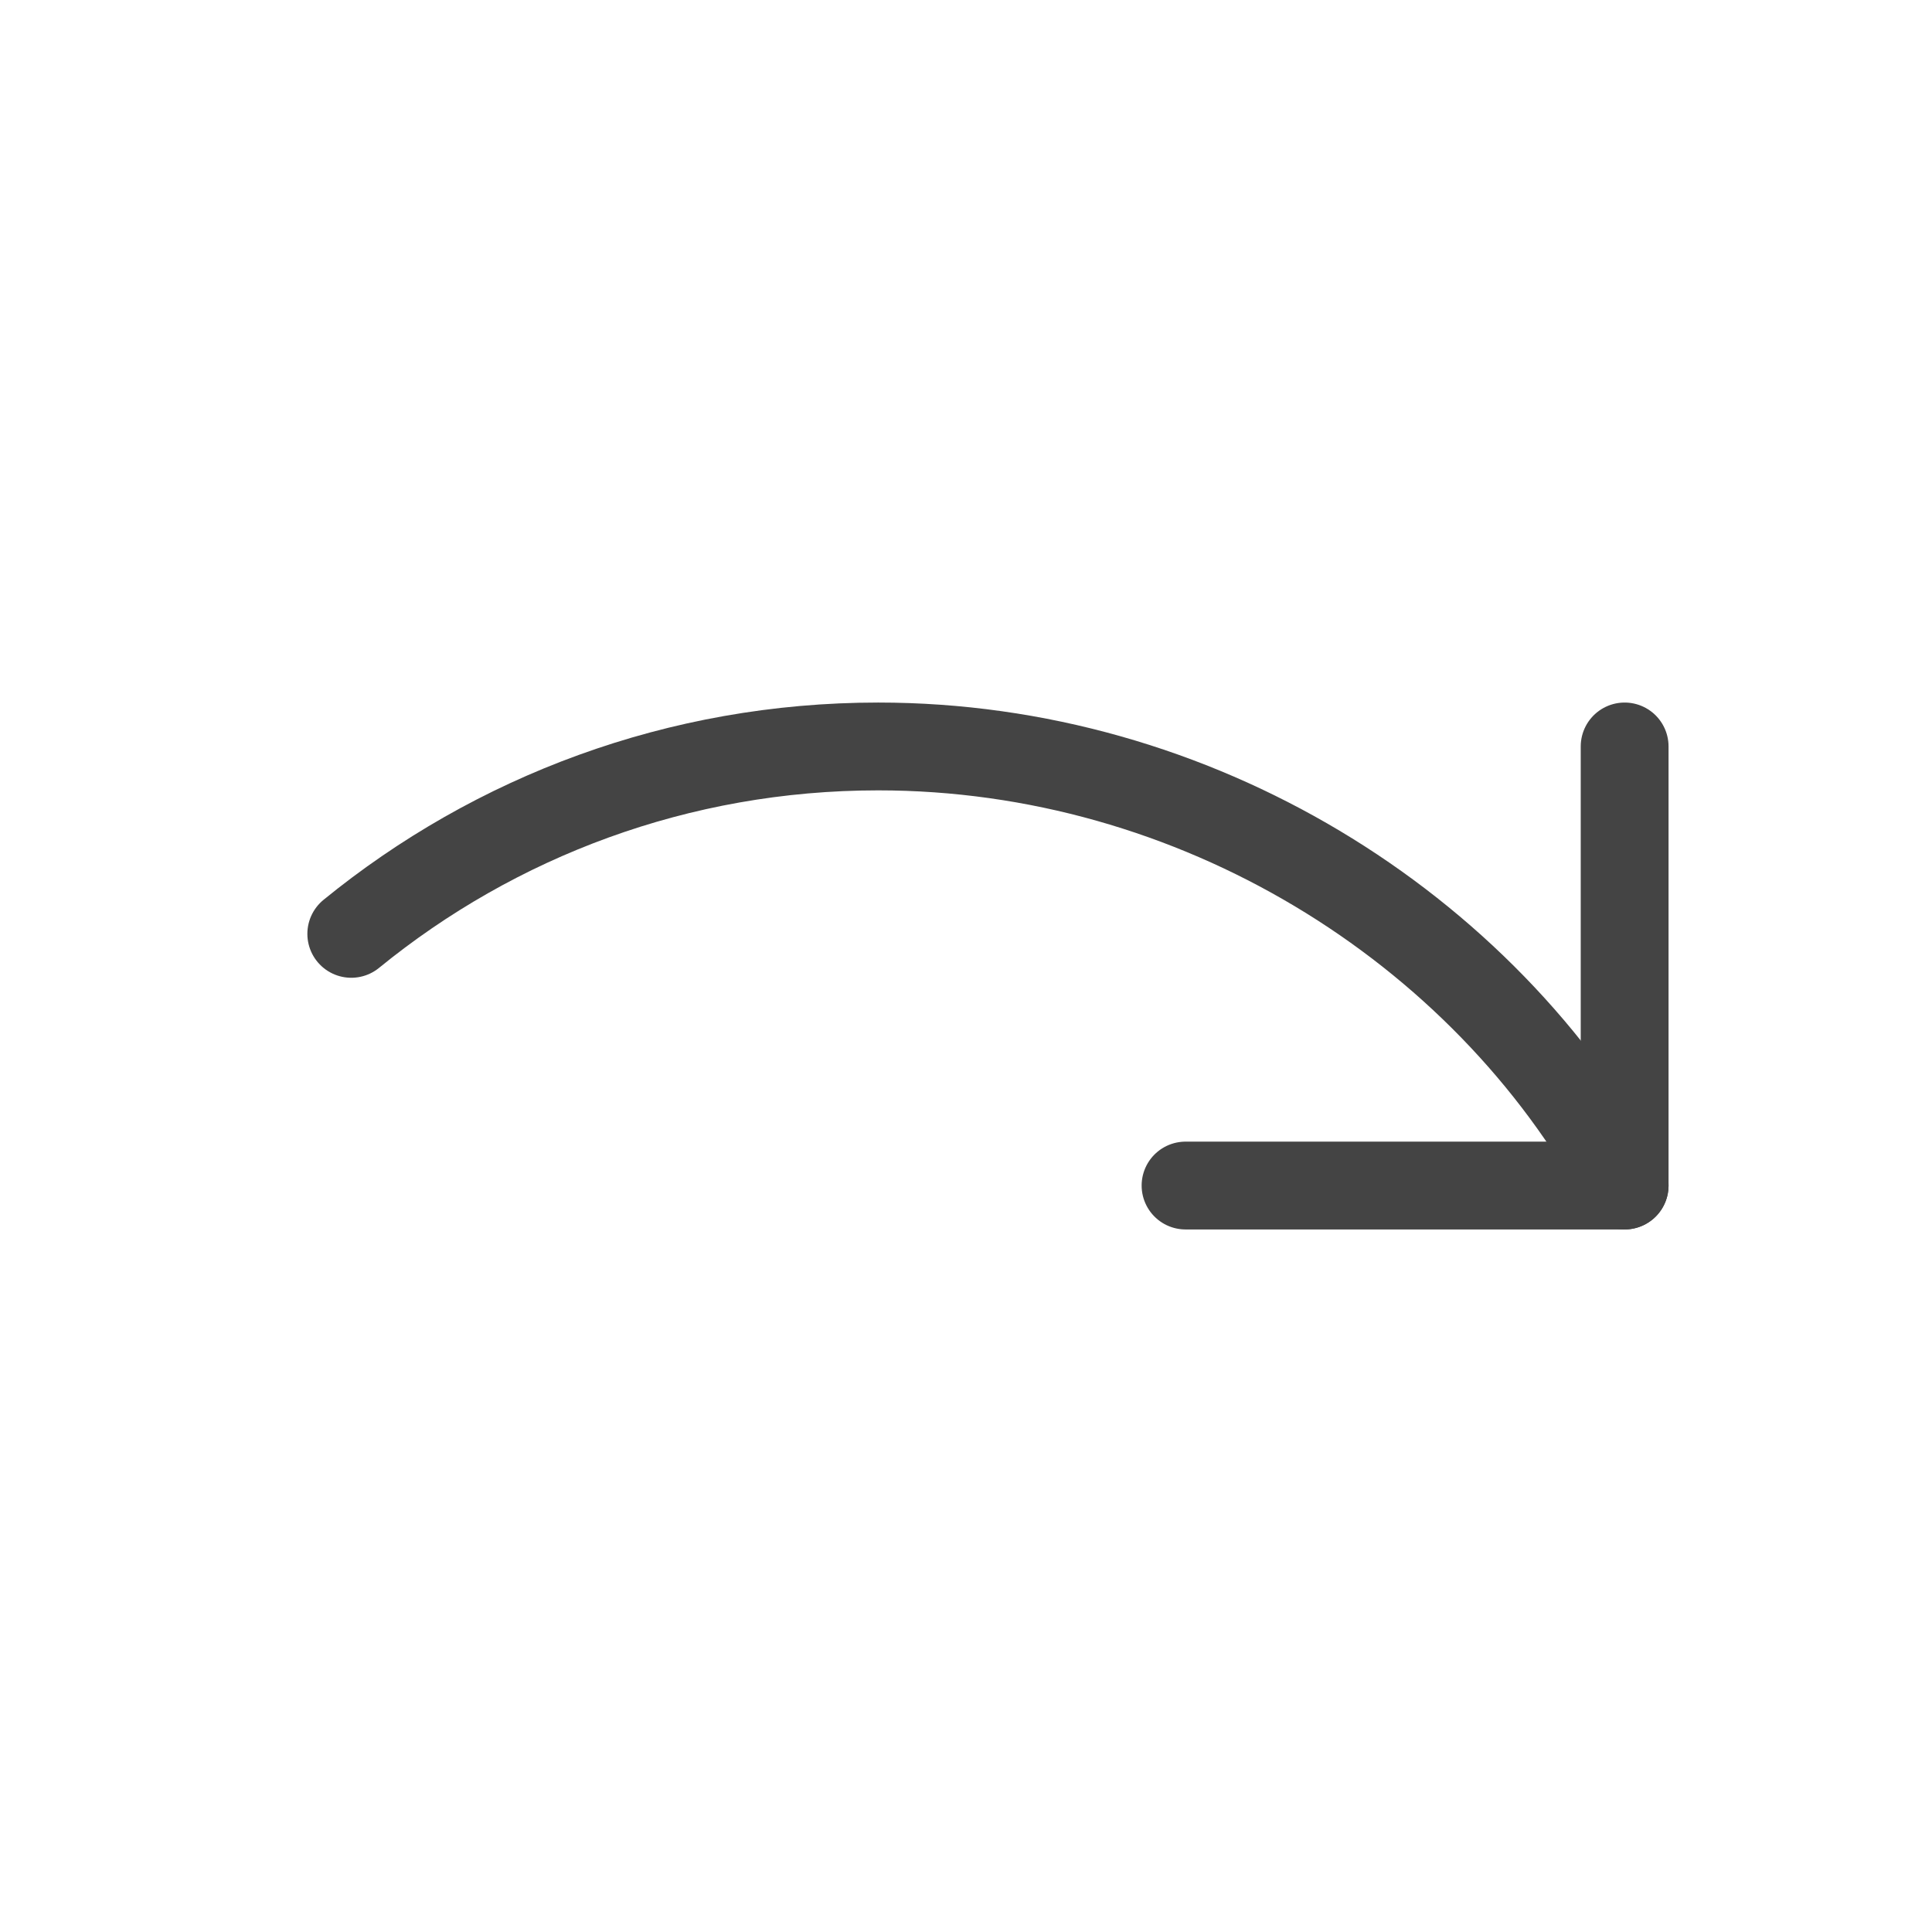 <?xml version="1.0" encoding="UTF-8"?>
<svg width="22px" height="22px" viewBox="0 0 22 22" version="1.1" xmlns="http://www.w3.org/2000/svg" xmlns:xlink="http://www.w3.org/1999/xlink">
    <!-- Generator: Sketch 48.2 (47327) - http://www.bohemiancoding.com/sketch -->
    <title>Element/Icon/ForwardBtn - Black</title>
    <desc>Created with Sketch.</desc>
    <defs></defs>
    <g id="-" stroke="none" stroke-width="1" fill="none" fill-rule="evenodd" stroke-linecap="round" stroke-linejoin="round">
        <g id="Element/Icon/ForwardBtn---Black" stroke="#444444">
            <g id="undo-25-copy" transform="translate(11.5, 11) scale(-1, 1) translate(-11.5, -11) translate(4, 8)">
                <path d="M15,2.634 C13.364,1.3 11.276,0.5 9,0.5 C5.393,0.5 2.109,2.539 0.5,5.5" id="Shape"></path>
                <polyline id="Shape" points="0.5 0.5 0.5 5.5 5.5 5.5"></polyline>
            </g>
        </g>
    </g>
</svg>